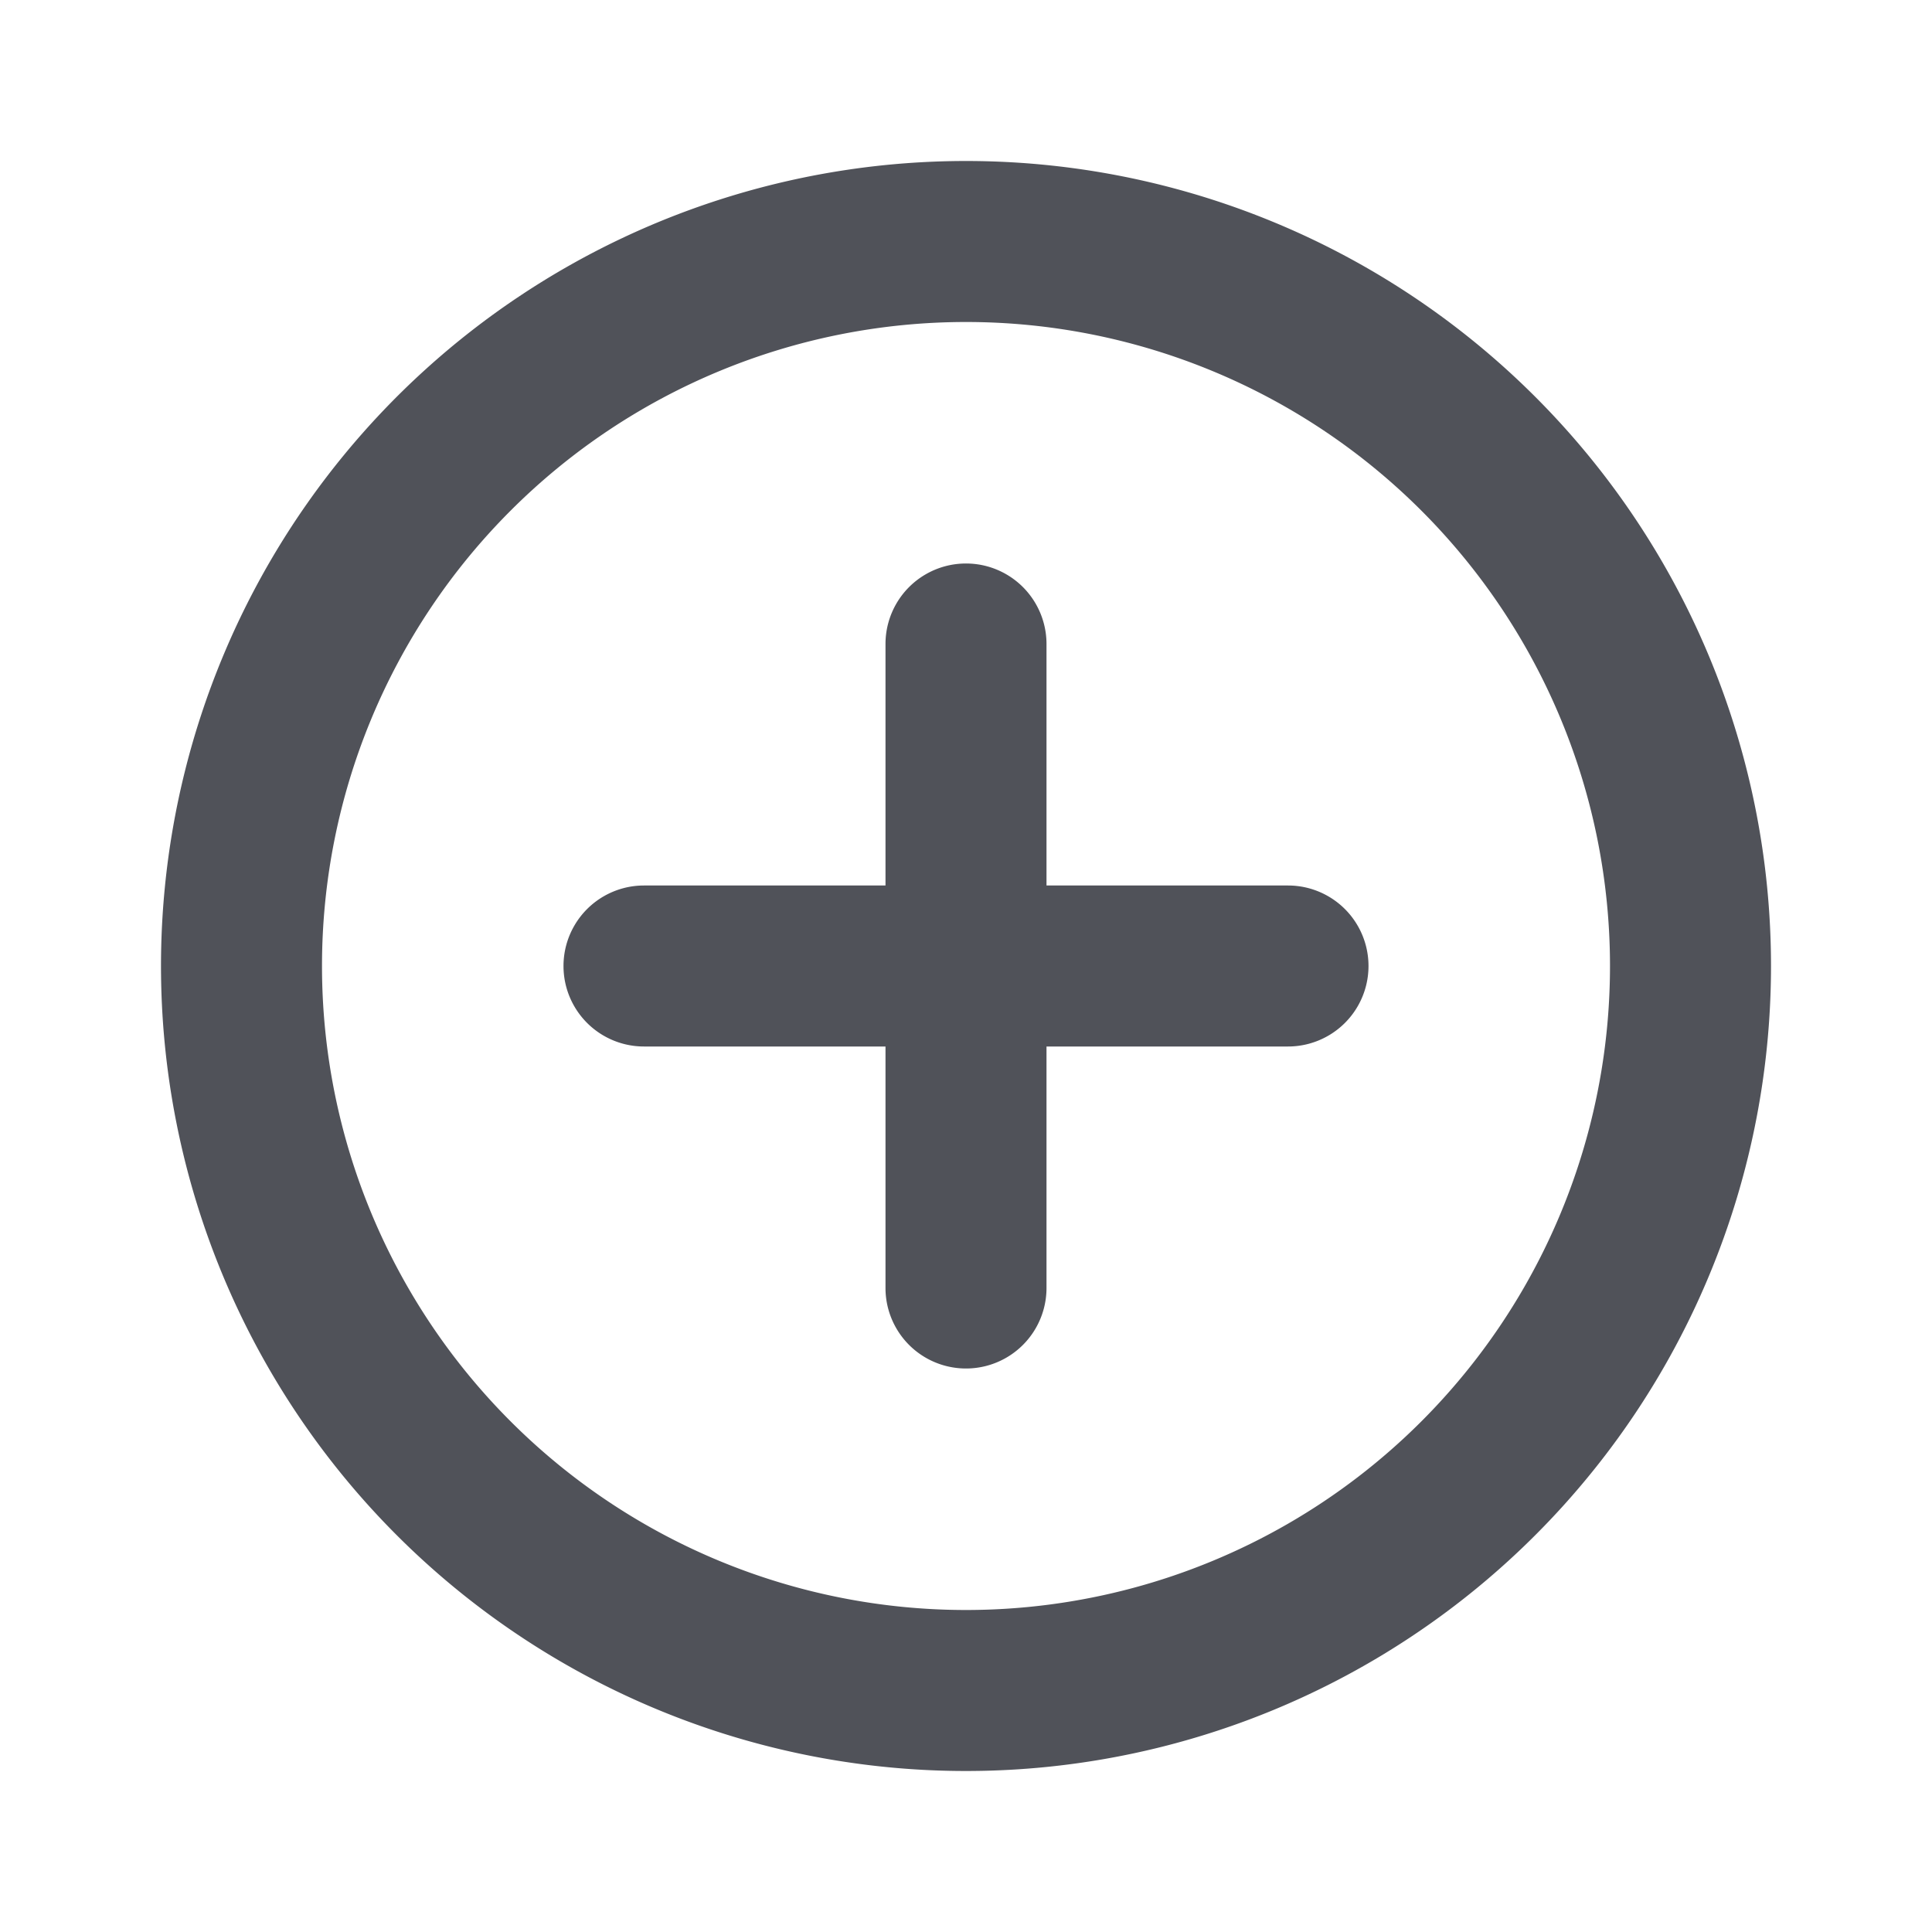 <svg xmlns="http://www.w3.org/2000/svg" viewBox="0 0 24 24"><path fill="#505259" d="M12 2a10 10 0 1 0 10 10A10 10 0 0 0 12 2Zm0 18a8 8 0 1 1 8-8 8 8 0 0 1-8 8Zm4-9h-3V8a1 1 0 0 0-2 0v3H8a1 1 0 0 0 0 2h3v3a1 1 0 0 0 2 0v-3h3a1 1 0 0 0 0-2Z"/></svg>